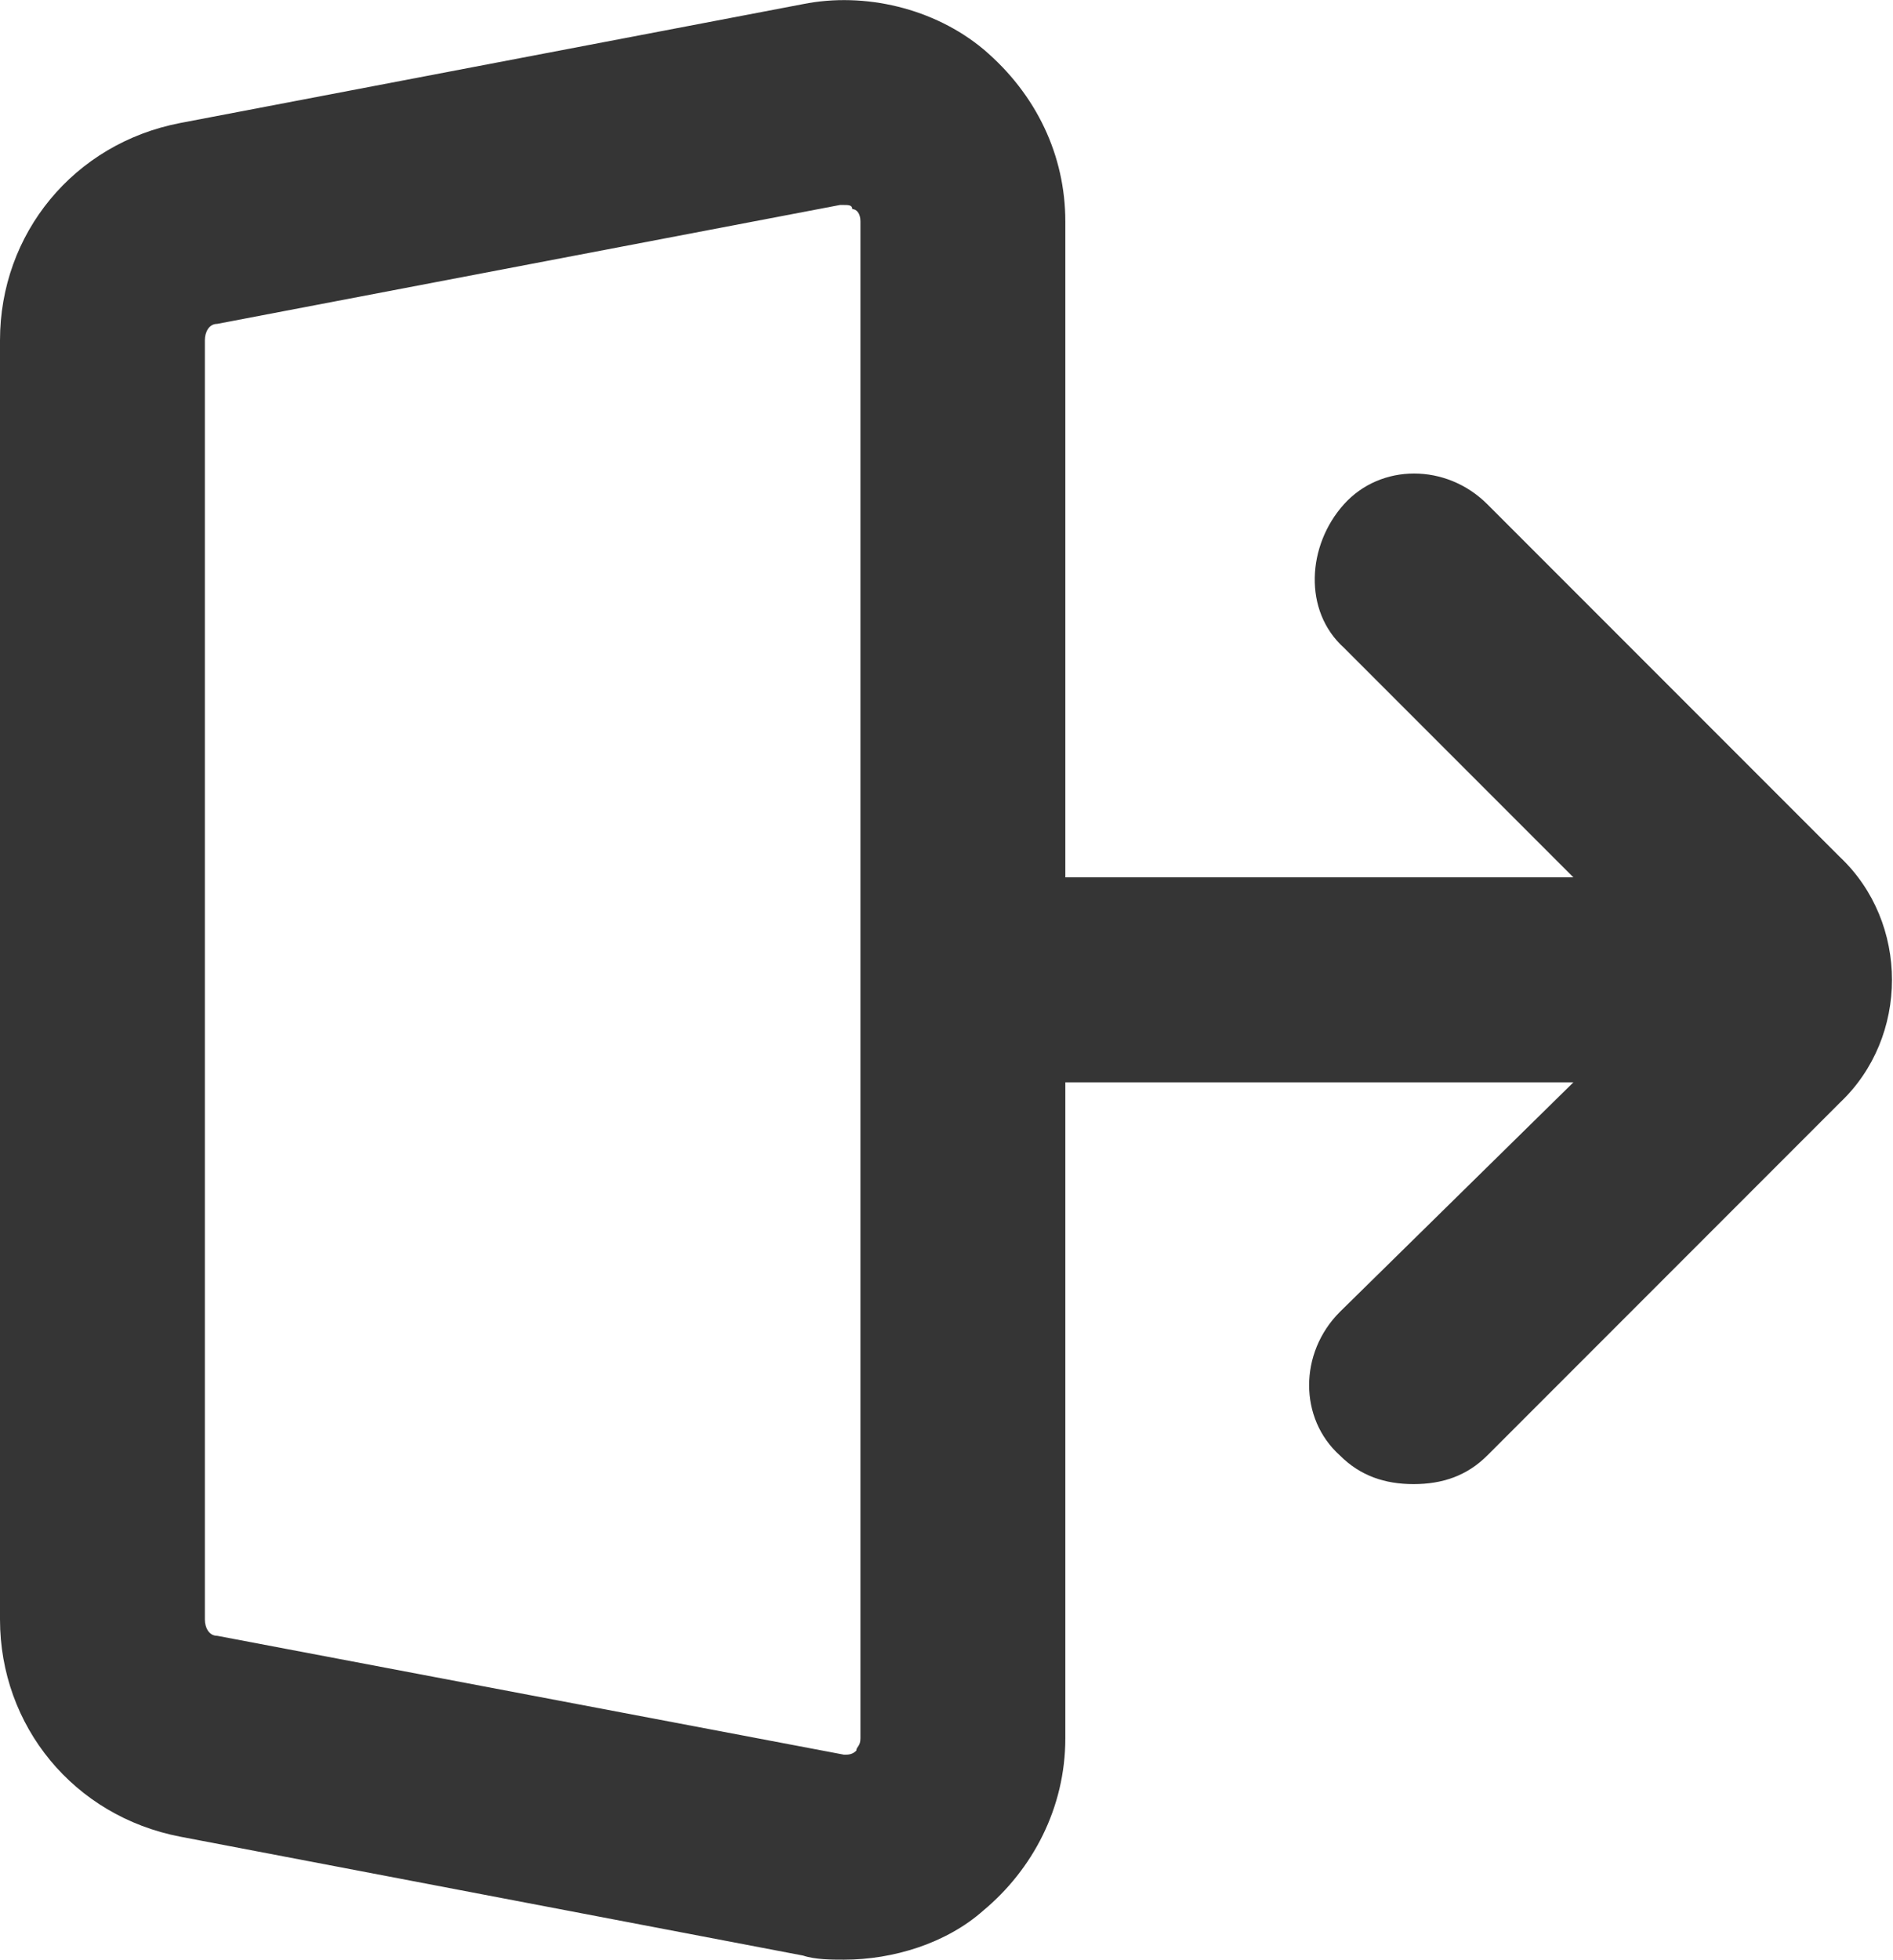 <?xml version="1.0" encoding="utf-8"?>
<!-- Generator: Adobe Illustrator 23.1.0, SVG Export Plug-In . SVG Version: 6.00 Build 0)  -->
<svg version="1.1" id="Capa_1" xmlns="http://www.w3.org/2000/svg" xmlns:xlink="http://www.w3.org/1999/xlink" x="0px" y="0px"
	 viewBox="0 0 46.2 47.8" style="enable-background:new 0 0 46.2 47.8;" xml:space="preserve">
<style type="text/css">
	.st0{fill:#353535;}
</style>
<path class="st0" d="M44.9,20.9l-8.6-8.6c-1-1-2.6-1-3.5,0s-1,2.6,0,3.5l5.6,5.6H26v-16c0-1.6-0.7-3.1-2-4.2c-1.2-1-2.9-1.4-4.4-1.1
	L4.4,3C1.8,3.5,0,5.7,0,8.3v31.2c0,2.6,1.8,4.8,4.4,5.3l15.2,2.9c0.3,0.1,0.7,0.1,1,0.1c1.2,0,2.5-0.4,3.4-1.2c1.2-1,2-2.5,2-4.2
	v-16h12.4L32.7,32c-1,1-1,2.6,0,3.5c0.5,0.5,1.1,0.7,1.8,0.7s1.3-0.2,1.8-0.7l8.6-8.6C46.6,25.3,46.6,22.5,44.9,20.9z M21,42.4
	c0,0.2-0.1,0.2-0.1,0.3c-0.1,0.1-0.2,0.1-0.3,0.1L5.3,39.9c-0.2,0-0.3-0.2-0.3-0.4V8.3c0-0.2,0.1-0.4,0.3-0.4L20.5,5
	c0,0,0.1,0,0.1,0c0.1,0,0.2,0,0.2,0.1C20.9,5.1,21,5.2,21,5.4V42.4z"/>
</svg>
